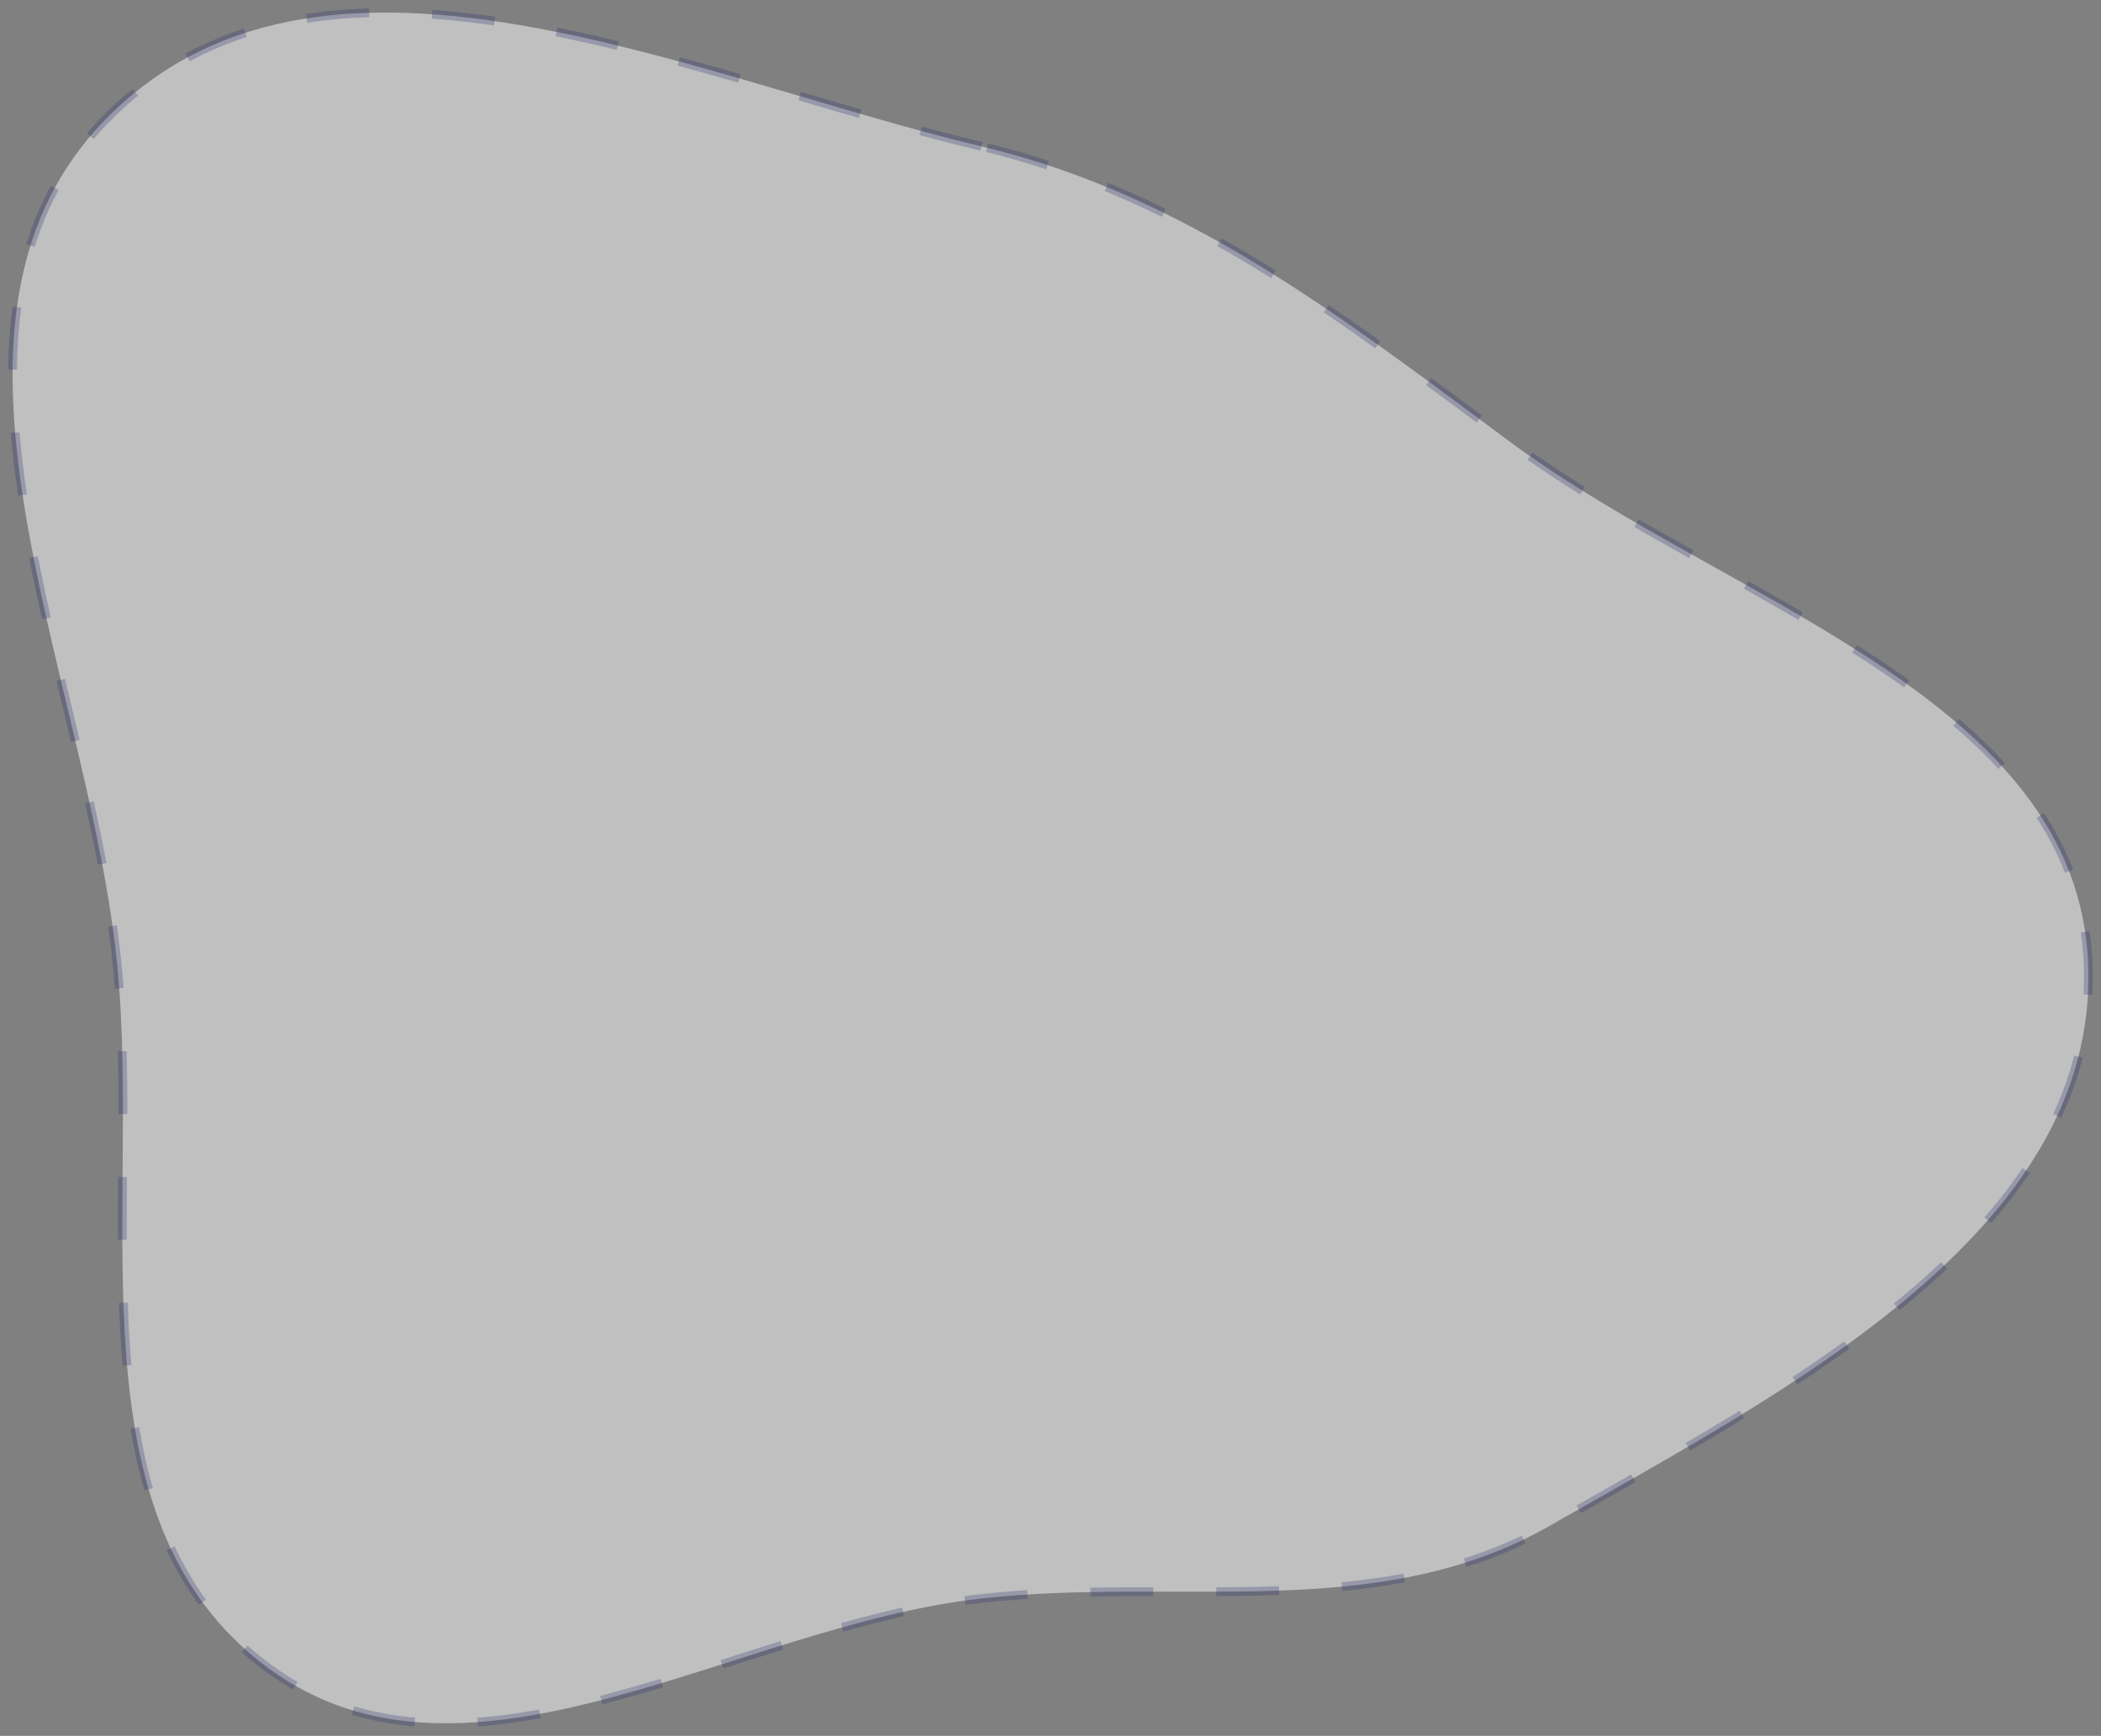 <svg width="167" height="138" viewBox="0 0 167 138" fill="none" xmlns="http://www.w3.org/2000/svg">
<rect x="0" y="0" width="167" height="138" fill="#808080" stroke="none"/>
<path fill-rule="evenodd" clip-rule="evenodd" d="M78.02 11.639C54.798 6.107 26.376 -7.576 9.143 8.75C-8.076 25.062 7.004 53.28 9.317 76.723C11.261 96.438 5.247 120.827 21.362 132.637C37.202 144.246 58.414 129.258 78.02 127.075C93.703 125.328 109.534 129.111 123.186 121.296C141.837 110.62 166.742 97.988 165.983 76.723C165.223 55.446 137.372 47.956 120.111 35.185C106.697 25.26 94.318 15.521 78.02 11.639Z" fill="white" fill-opacity="0.5" stroke="#242C6C" stroke-opacity="0.26" stroke-width="0.7" stroke-dasharray="5 5"/>
</svg>
